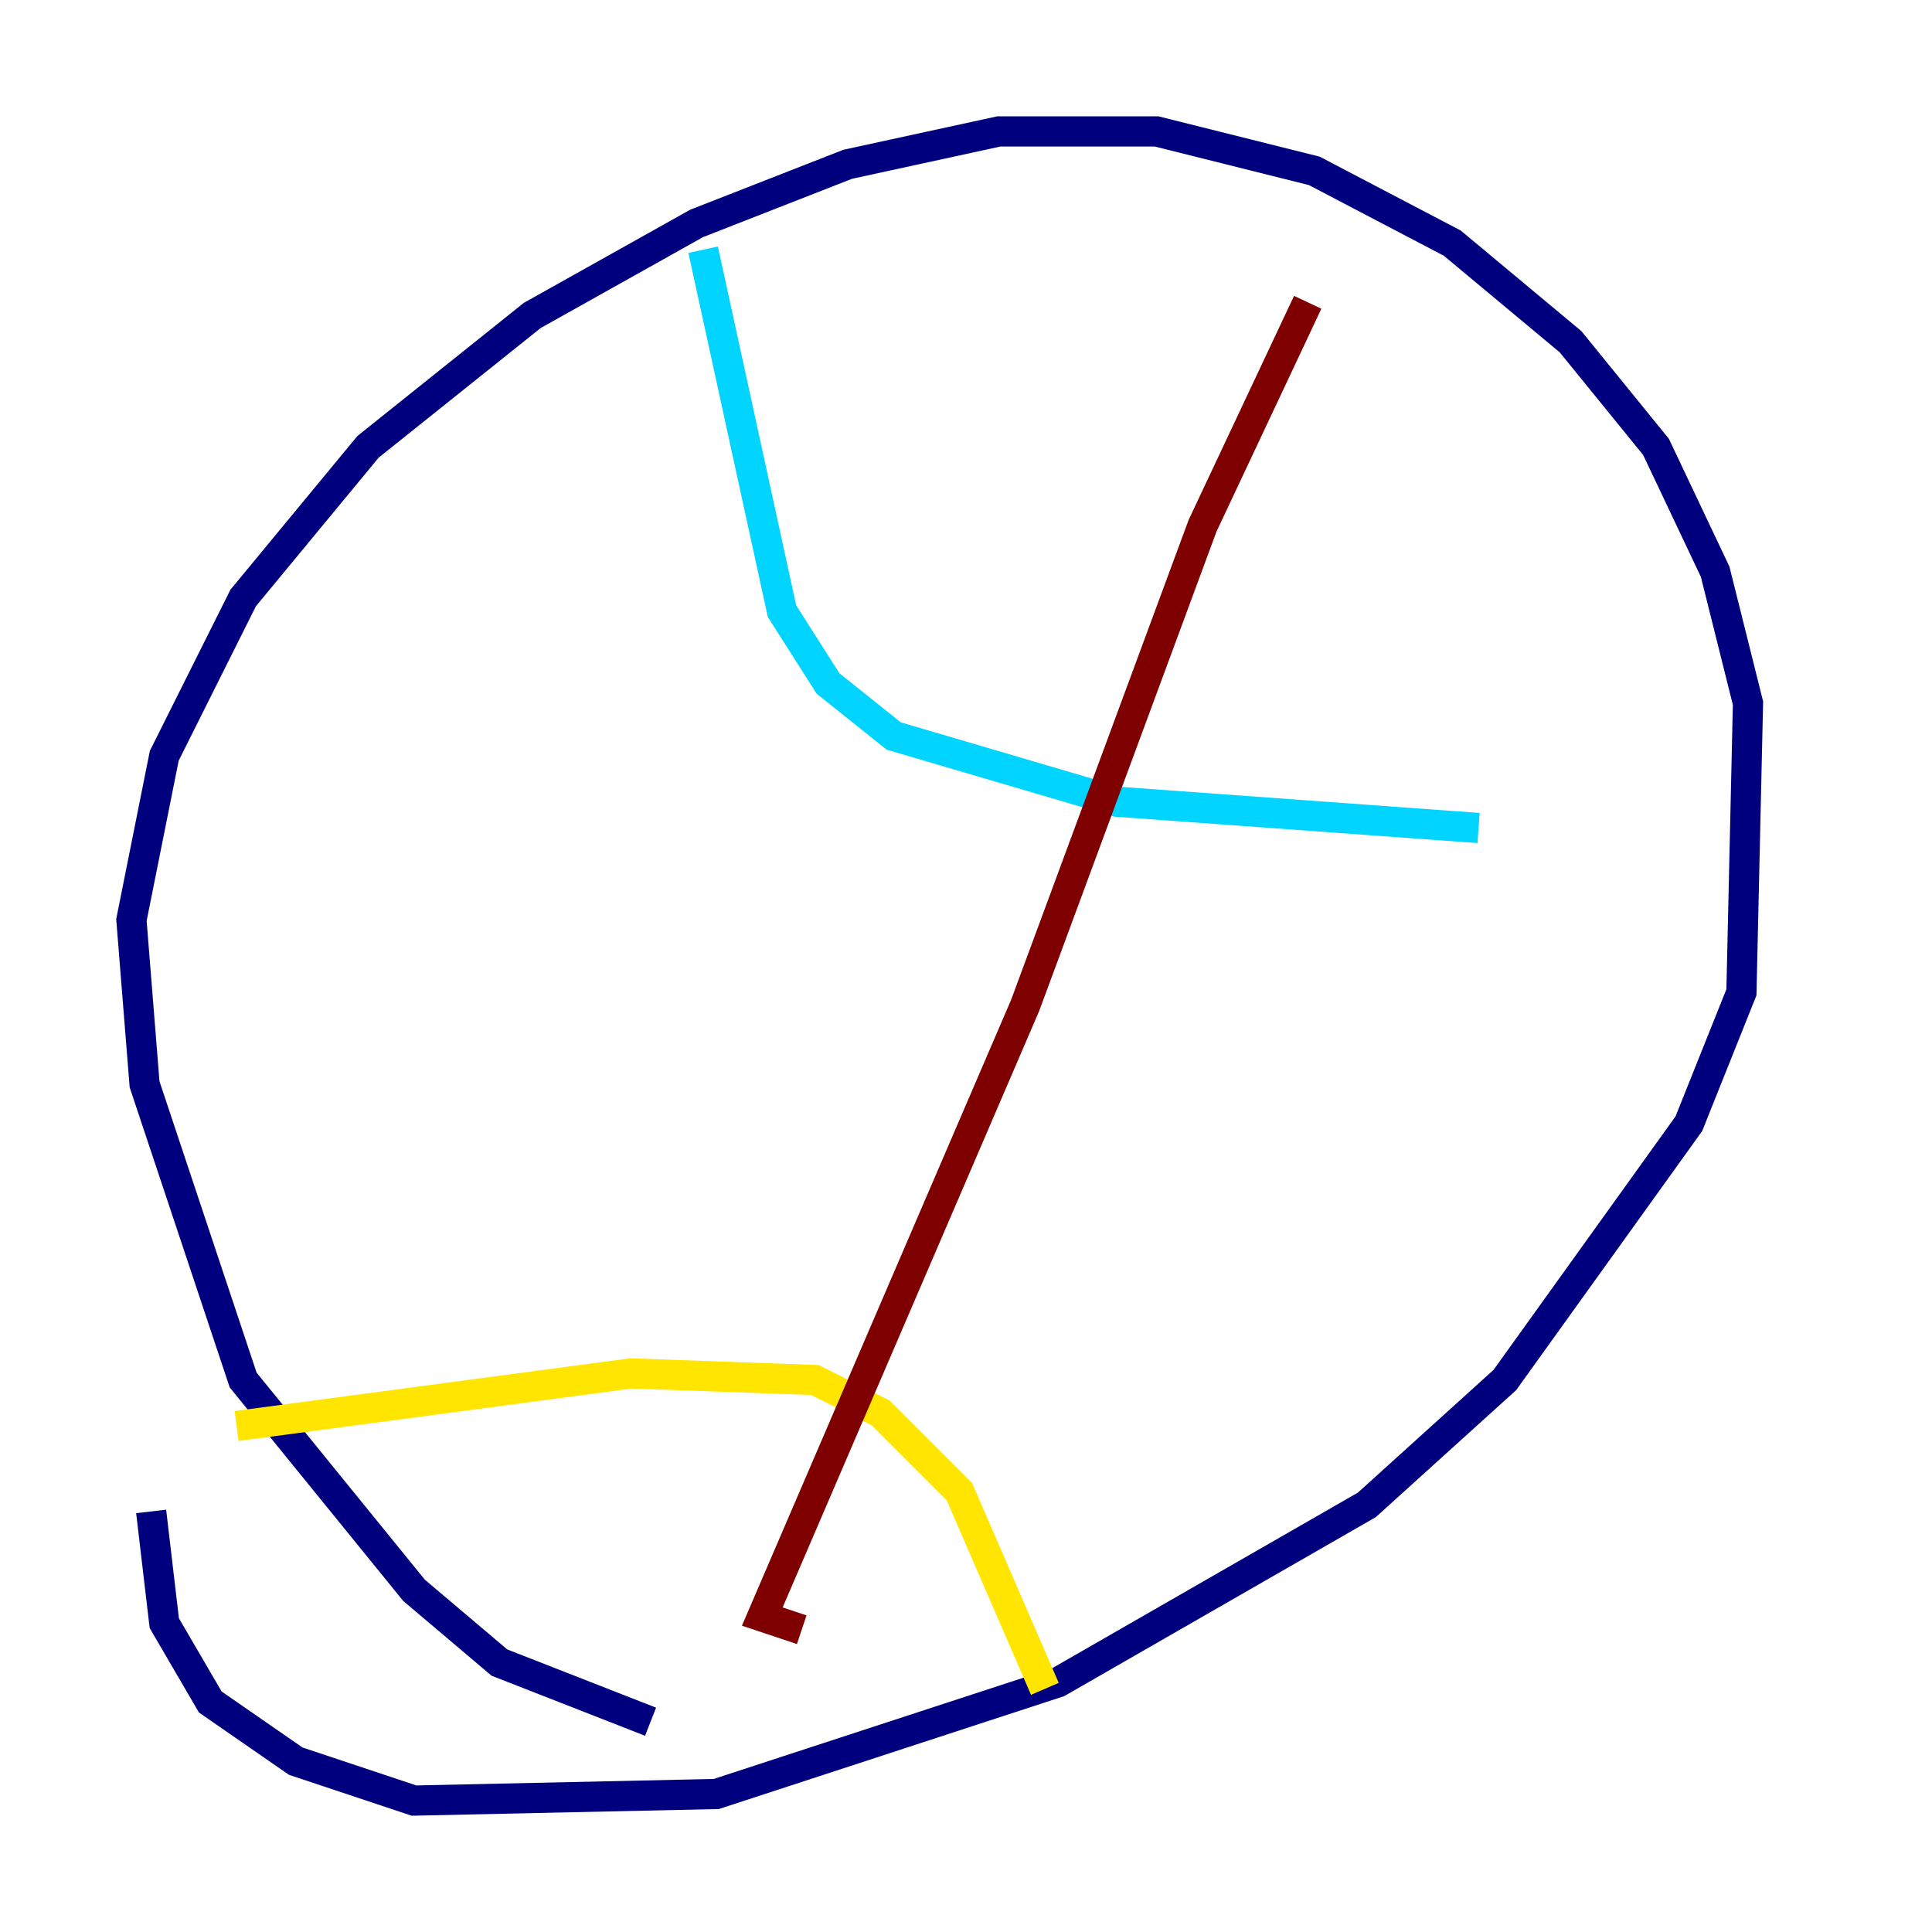 <?xml version="1.0" encoding="utf-8" ?>
<svg baseProfile="tiny" height="128" version="1.2" viewBox="0,0,128,128" width="128" xmlns="http://www.w3.org/2000/svg" xmlns:ev="http://www.w3.org/2001/xml-events" xmlns:xlink="http://www.w3.org/1999/xlink"><defs /><polyline fill="none" points="43.102,114.068 33.088,110.15 27.429,105.361 16.109,91.429 9.578,71.837 8.707,60.952 10.884,50.068 16.109,39.619 24.381,29.605 35.265,20.898 46.15,14.803 56.163,10.884 66.177,8.707 76.626,8.707 87.075,11.32 96.218,16.109 104.054,22.64 109.714,29.605 113.633,37.878 115.809,46.585 115.374,65.742 111.891,74.449 99.701,91.429 90.558,99.701 70.095,111.456 47.456,118.857 27.429,119.293 19.592,116.68 13.932,112.762 10.884,107.537 10.014,100.136" stroke="#00007f" stroke-width="2" /><polyline fill="none" points="46.585,16.544 51.809,40.49 54.857,45.279 59.211,48.762 74.014,53.116 97.959,54.857" stroke="#00d4ff" stroke-width="2" /><polyline fill="none" points="15.674,94.476 41.796,90.993 53.986,91.429 58.34,93.605 63.565,98.83 69.225,111.891" stroke="#ffe500" stroke-width="2" /><polyline fill="none" points="86.639,20.027 79.674,34.83 67.918,66.612 50.503,107.102 53.116,107.973" stroke="#7f0000" stroke-width="2" /></svg>